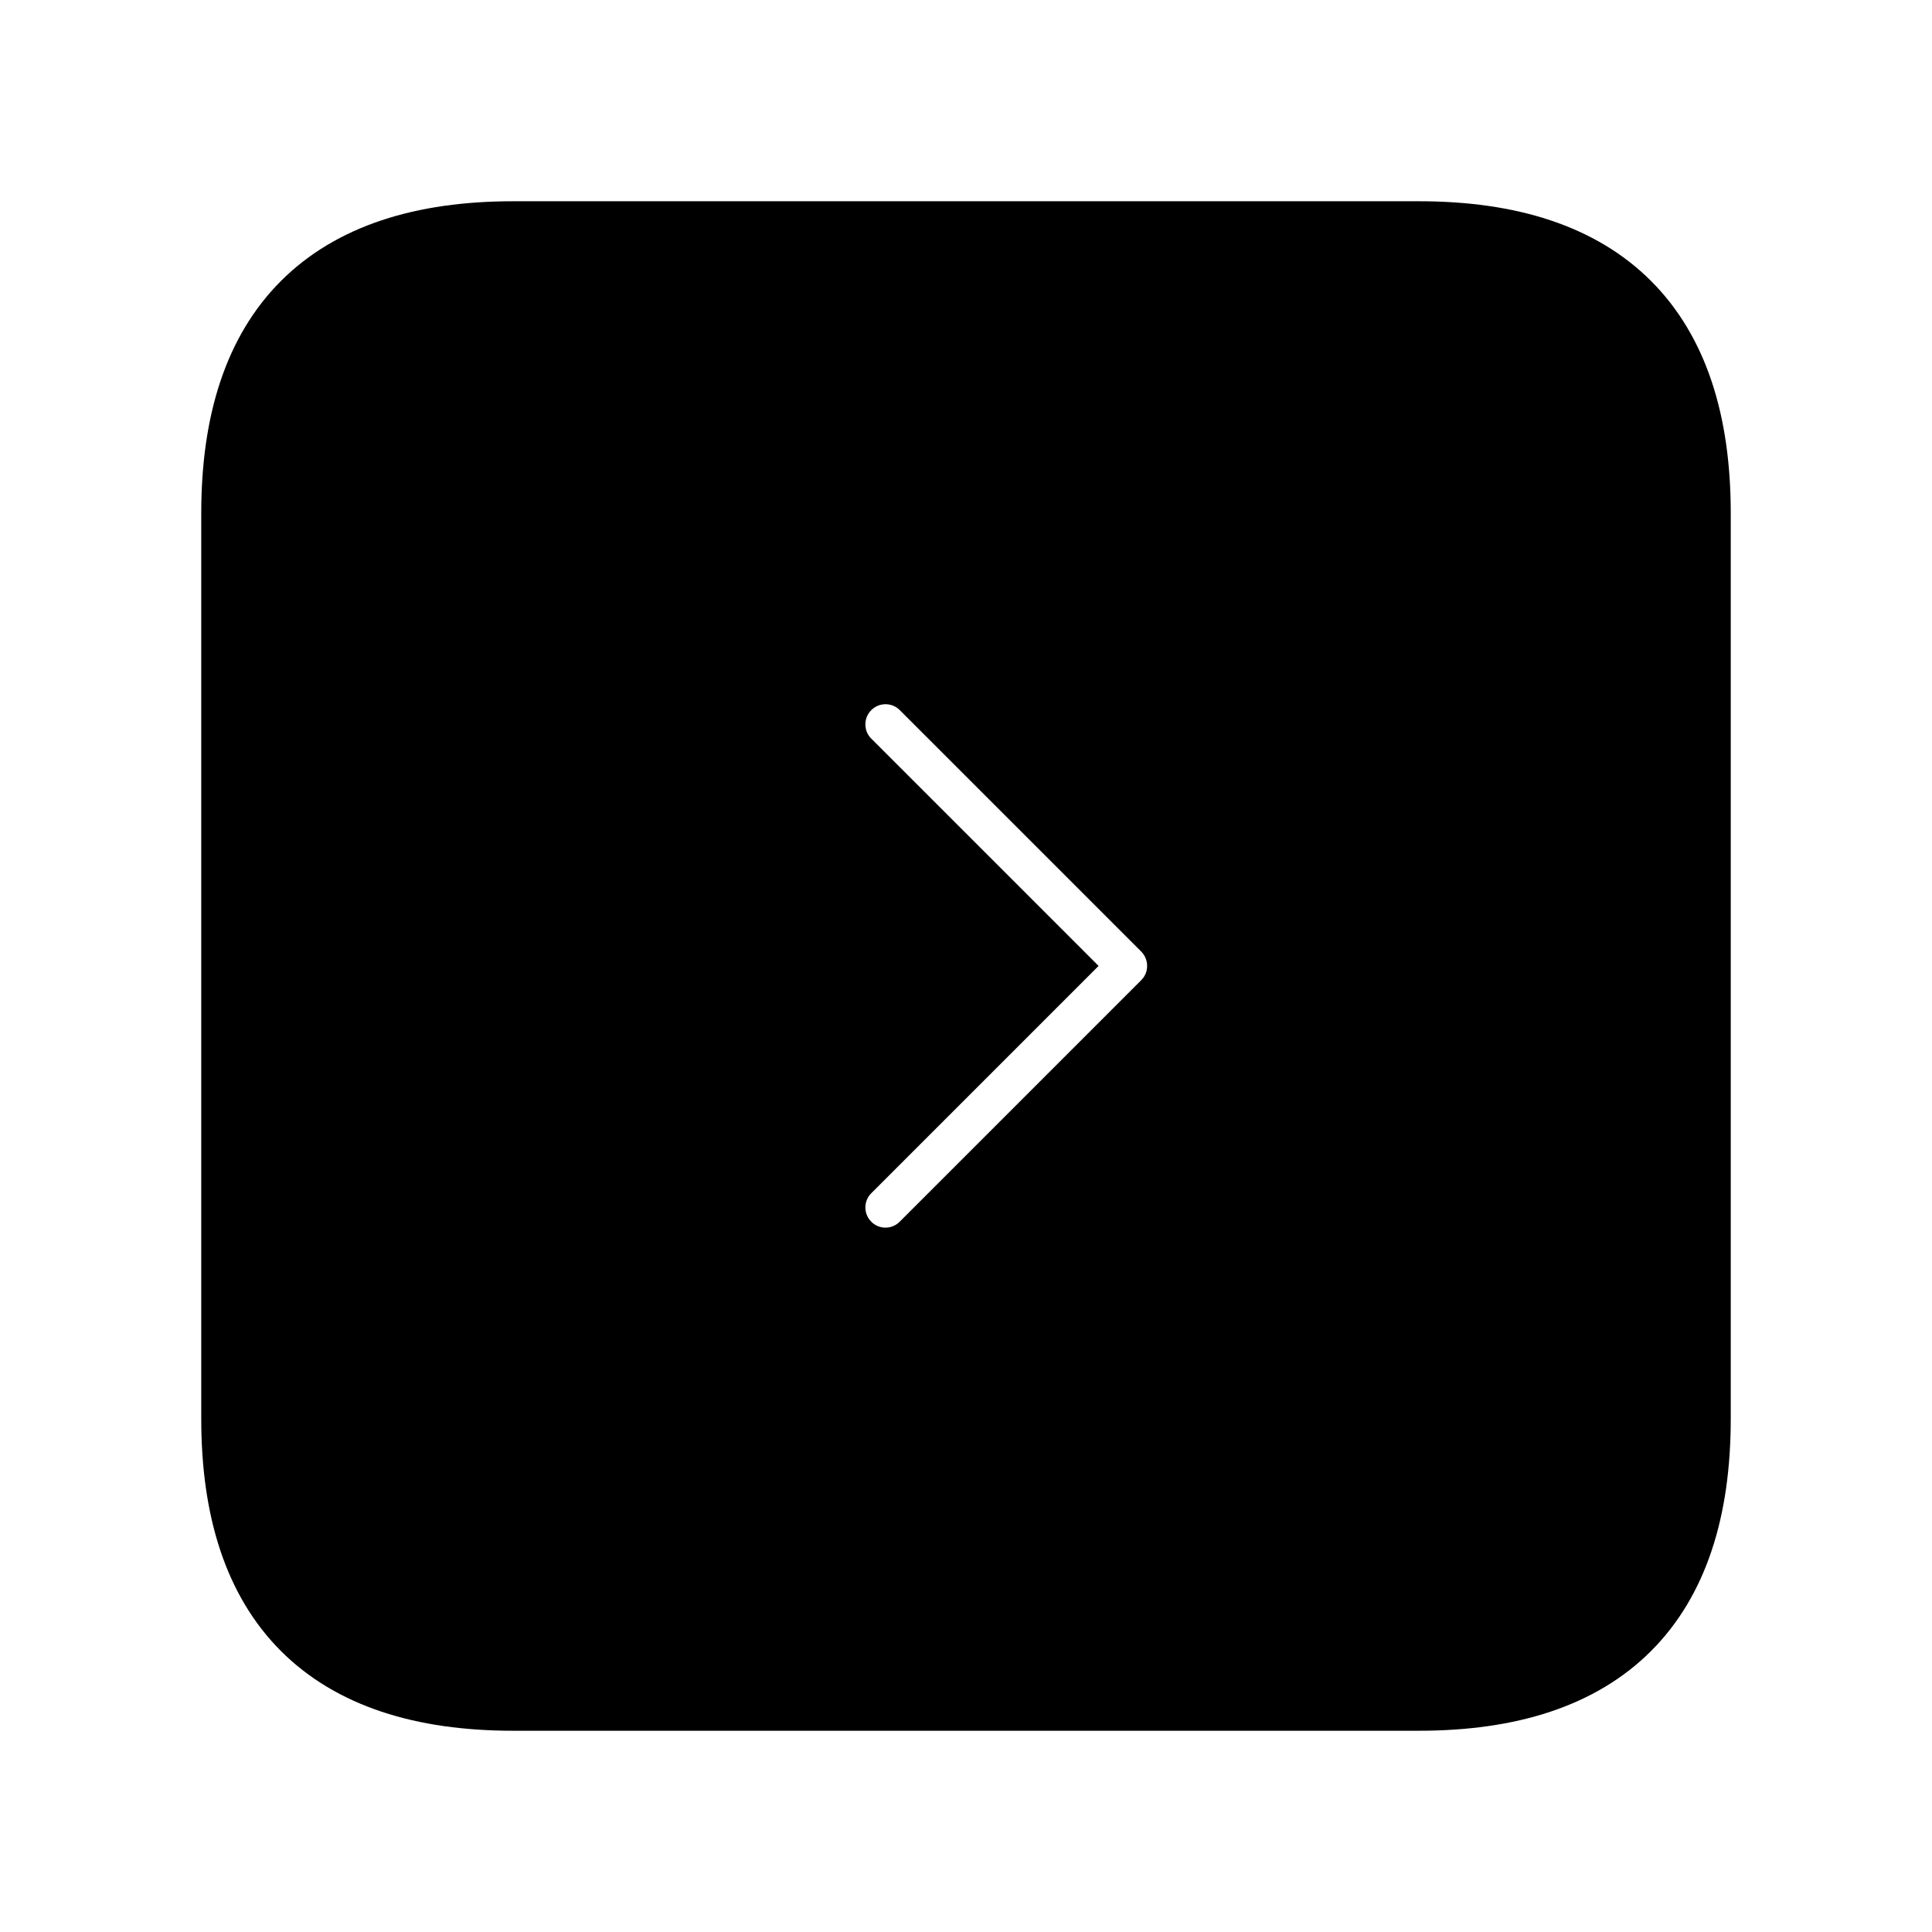 <svg viewBox="0 0 24 24" fill="currentColor" stroke="currentColor" xmlns="http://www.w3.org/2000/svg">
<path d="M17.625 3H6.375C4.125 3 3 4.125 3 6.375V17.625C3 19.875 4.125 21 6.375 21H17.625C19.875 21 21 19.875 21 17.625V6.375C21 4.125 19.875 3 17.625 3ZM14.53 12.53L11.53 15.53C11.384 15.676 11.192 15.75 11 15.75C10.808 15.75 10.616 15.677 10.47 15.53C10.177 15.237 10.177 14.762 10.47 14.469L12.94 11.999L10.47 9.529C10.177 9.236 10.177 8.761 10.47 8.468C10.763 8.175 11.238 8.175 11.531 8.468L14.531 11.468C14.823 11.763 14.823 12.237 14.53 12.53Z" />
</svg>
